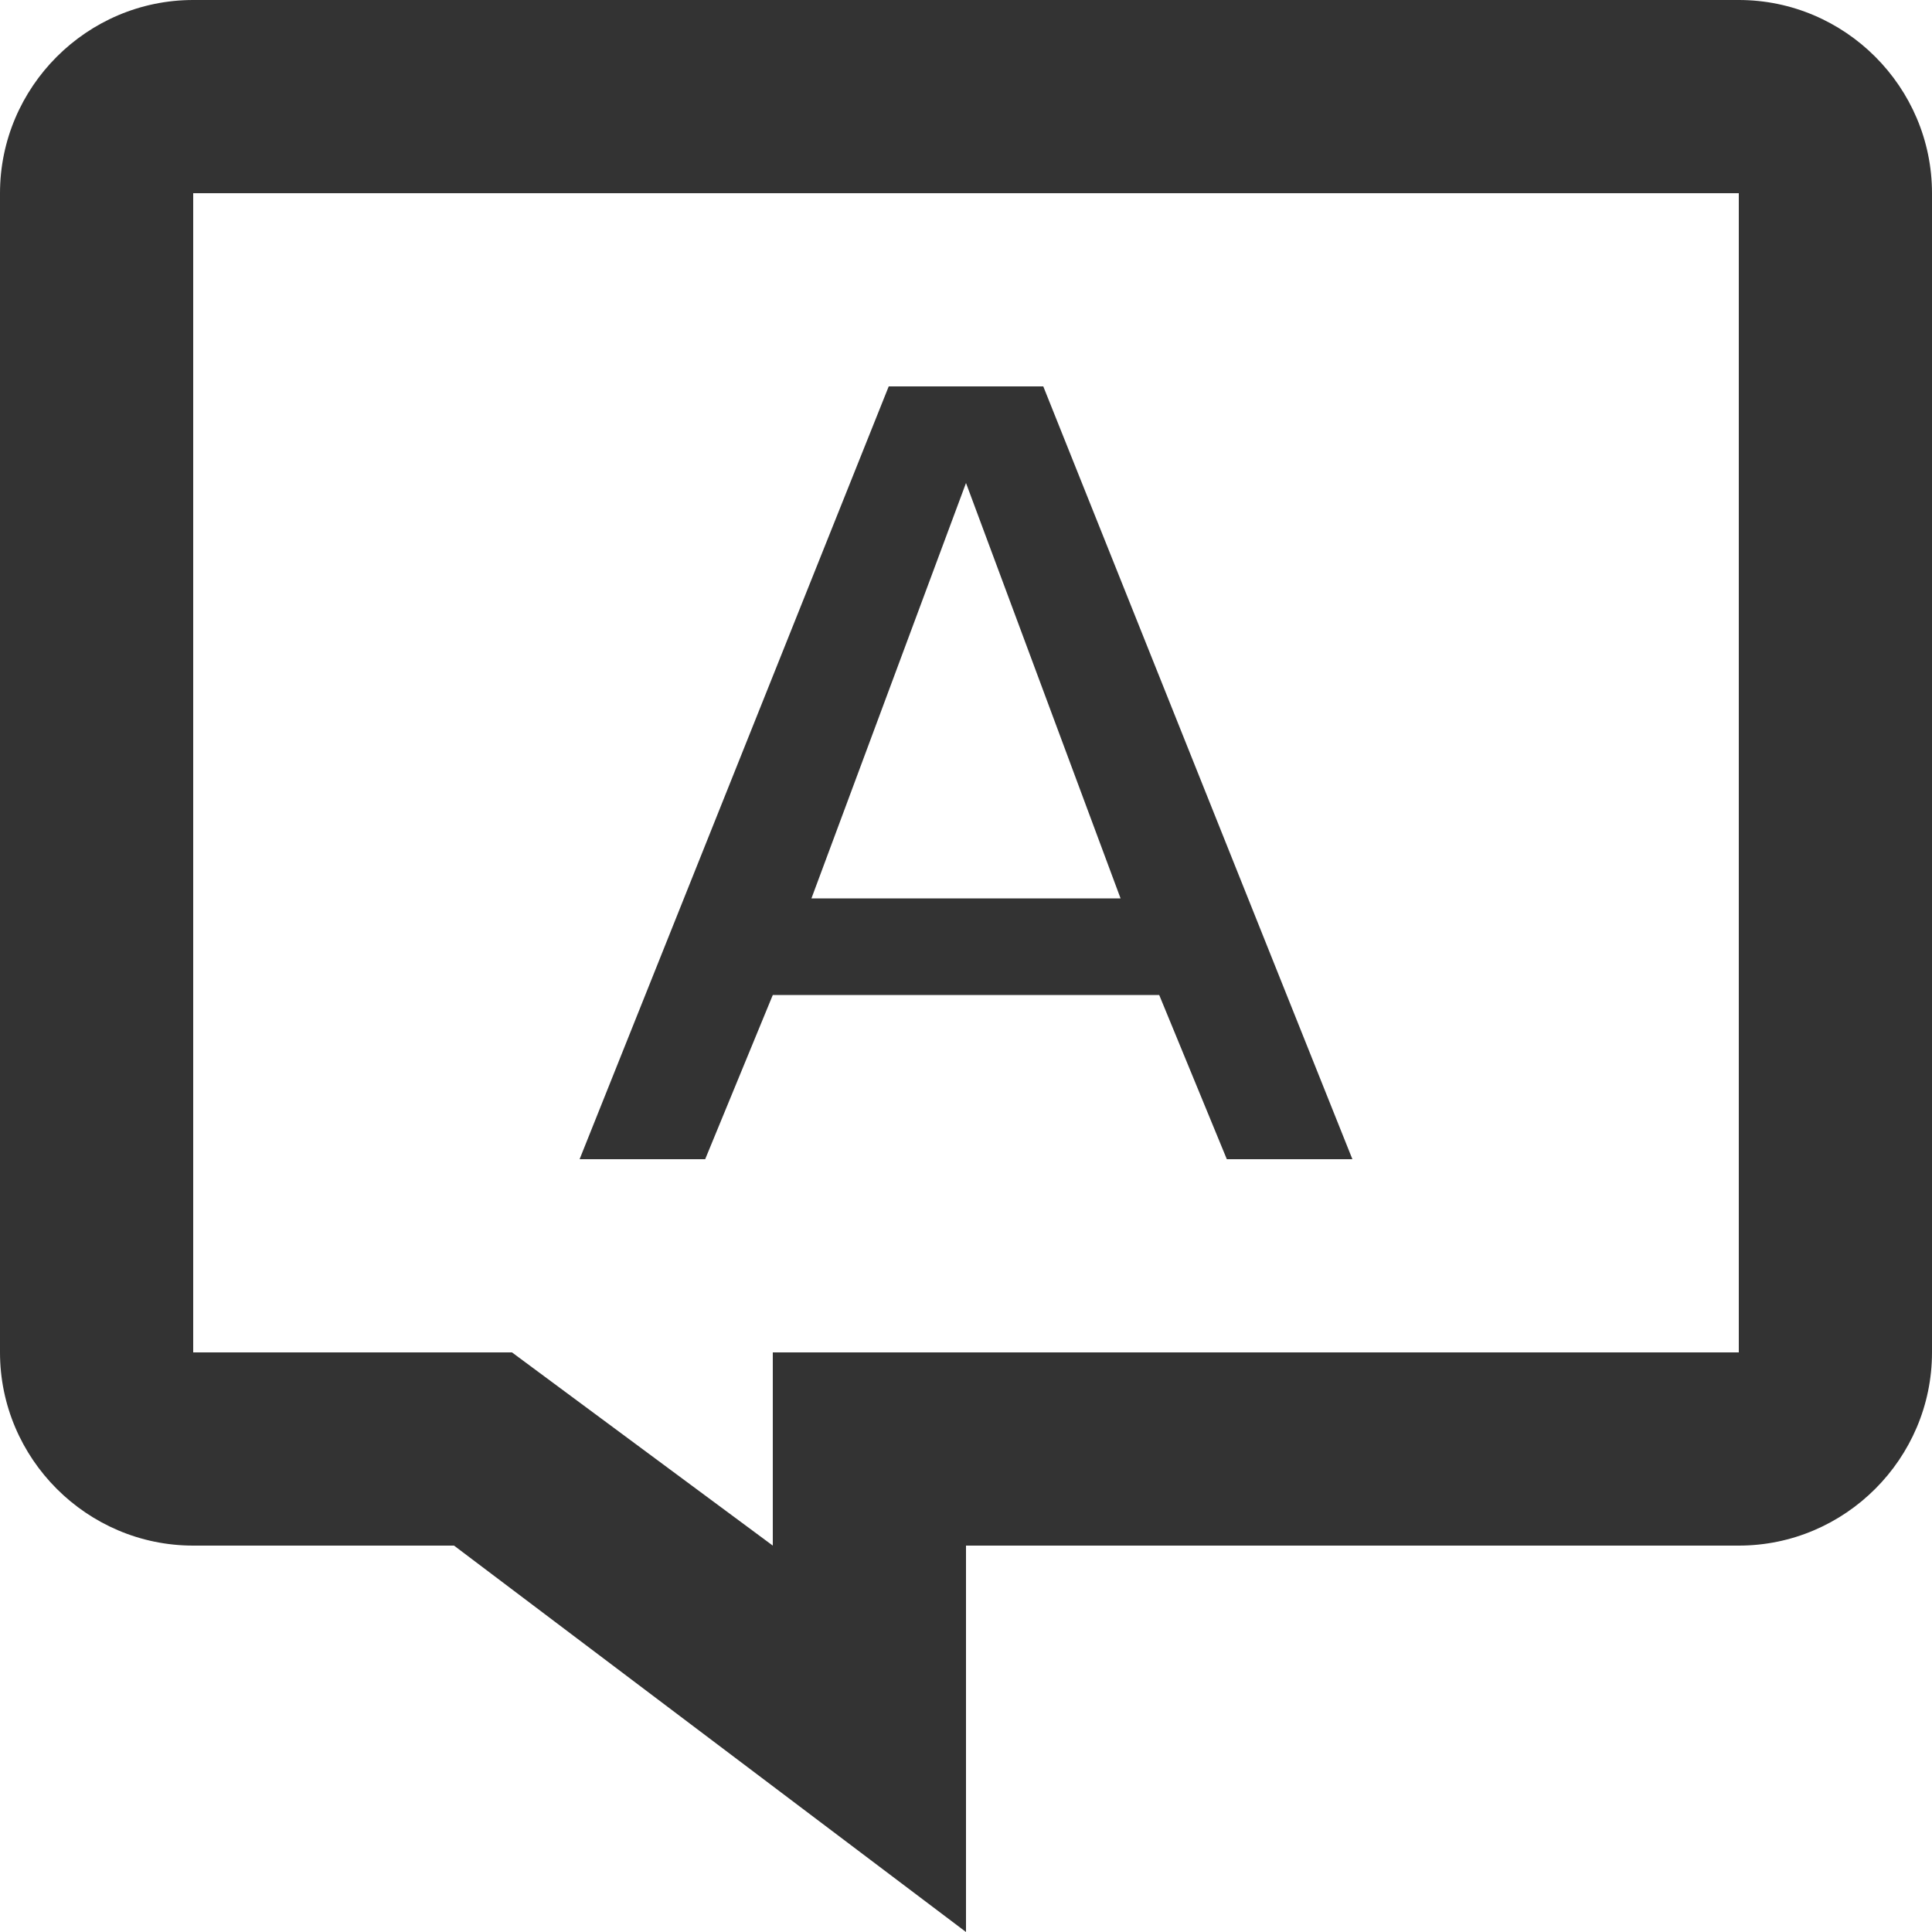 <svg xmlns="http://www.w3.org/2000/svg" viewBox="0 0 20 20"><g style="fill-rule:evenodd;fill:none"><g fill="#333"><path d="M5.3 14L8 16 8 14 18 14 18 2 2 2 2 14 5.3 14ZM10 16L18 16C19.1 16 20 15.1 20 14L20 2C20 0.9 19.1 0 18 0L2 0C0.9 0 0 0.9 0 2L0 14C0 15.1 0.9 16 2 16L4.7 16 10 20 10 16ZM12.7 12L14 12 10.8 4 9.2 4 6 12 7.3 12 8 10.3 12 10.3 12.7 12ZM10 5L11.6 9.3 8.4 9.3 10 5Z"/></g></g></svg>